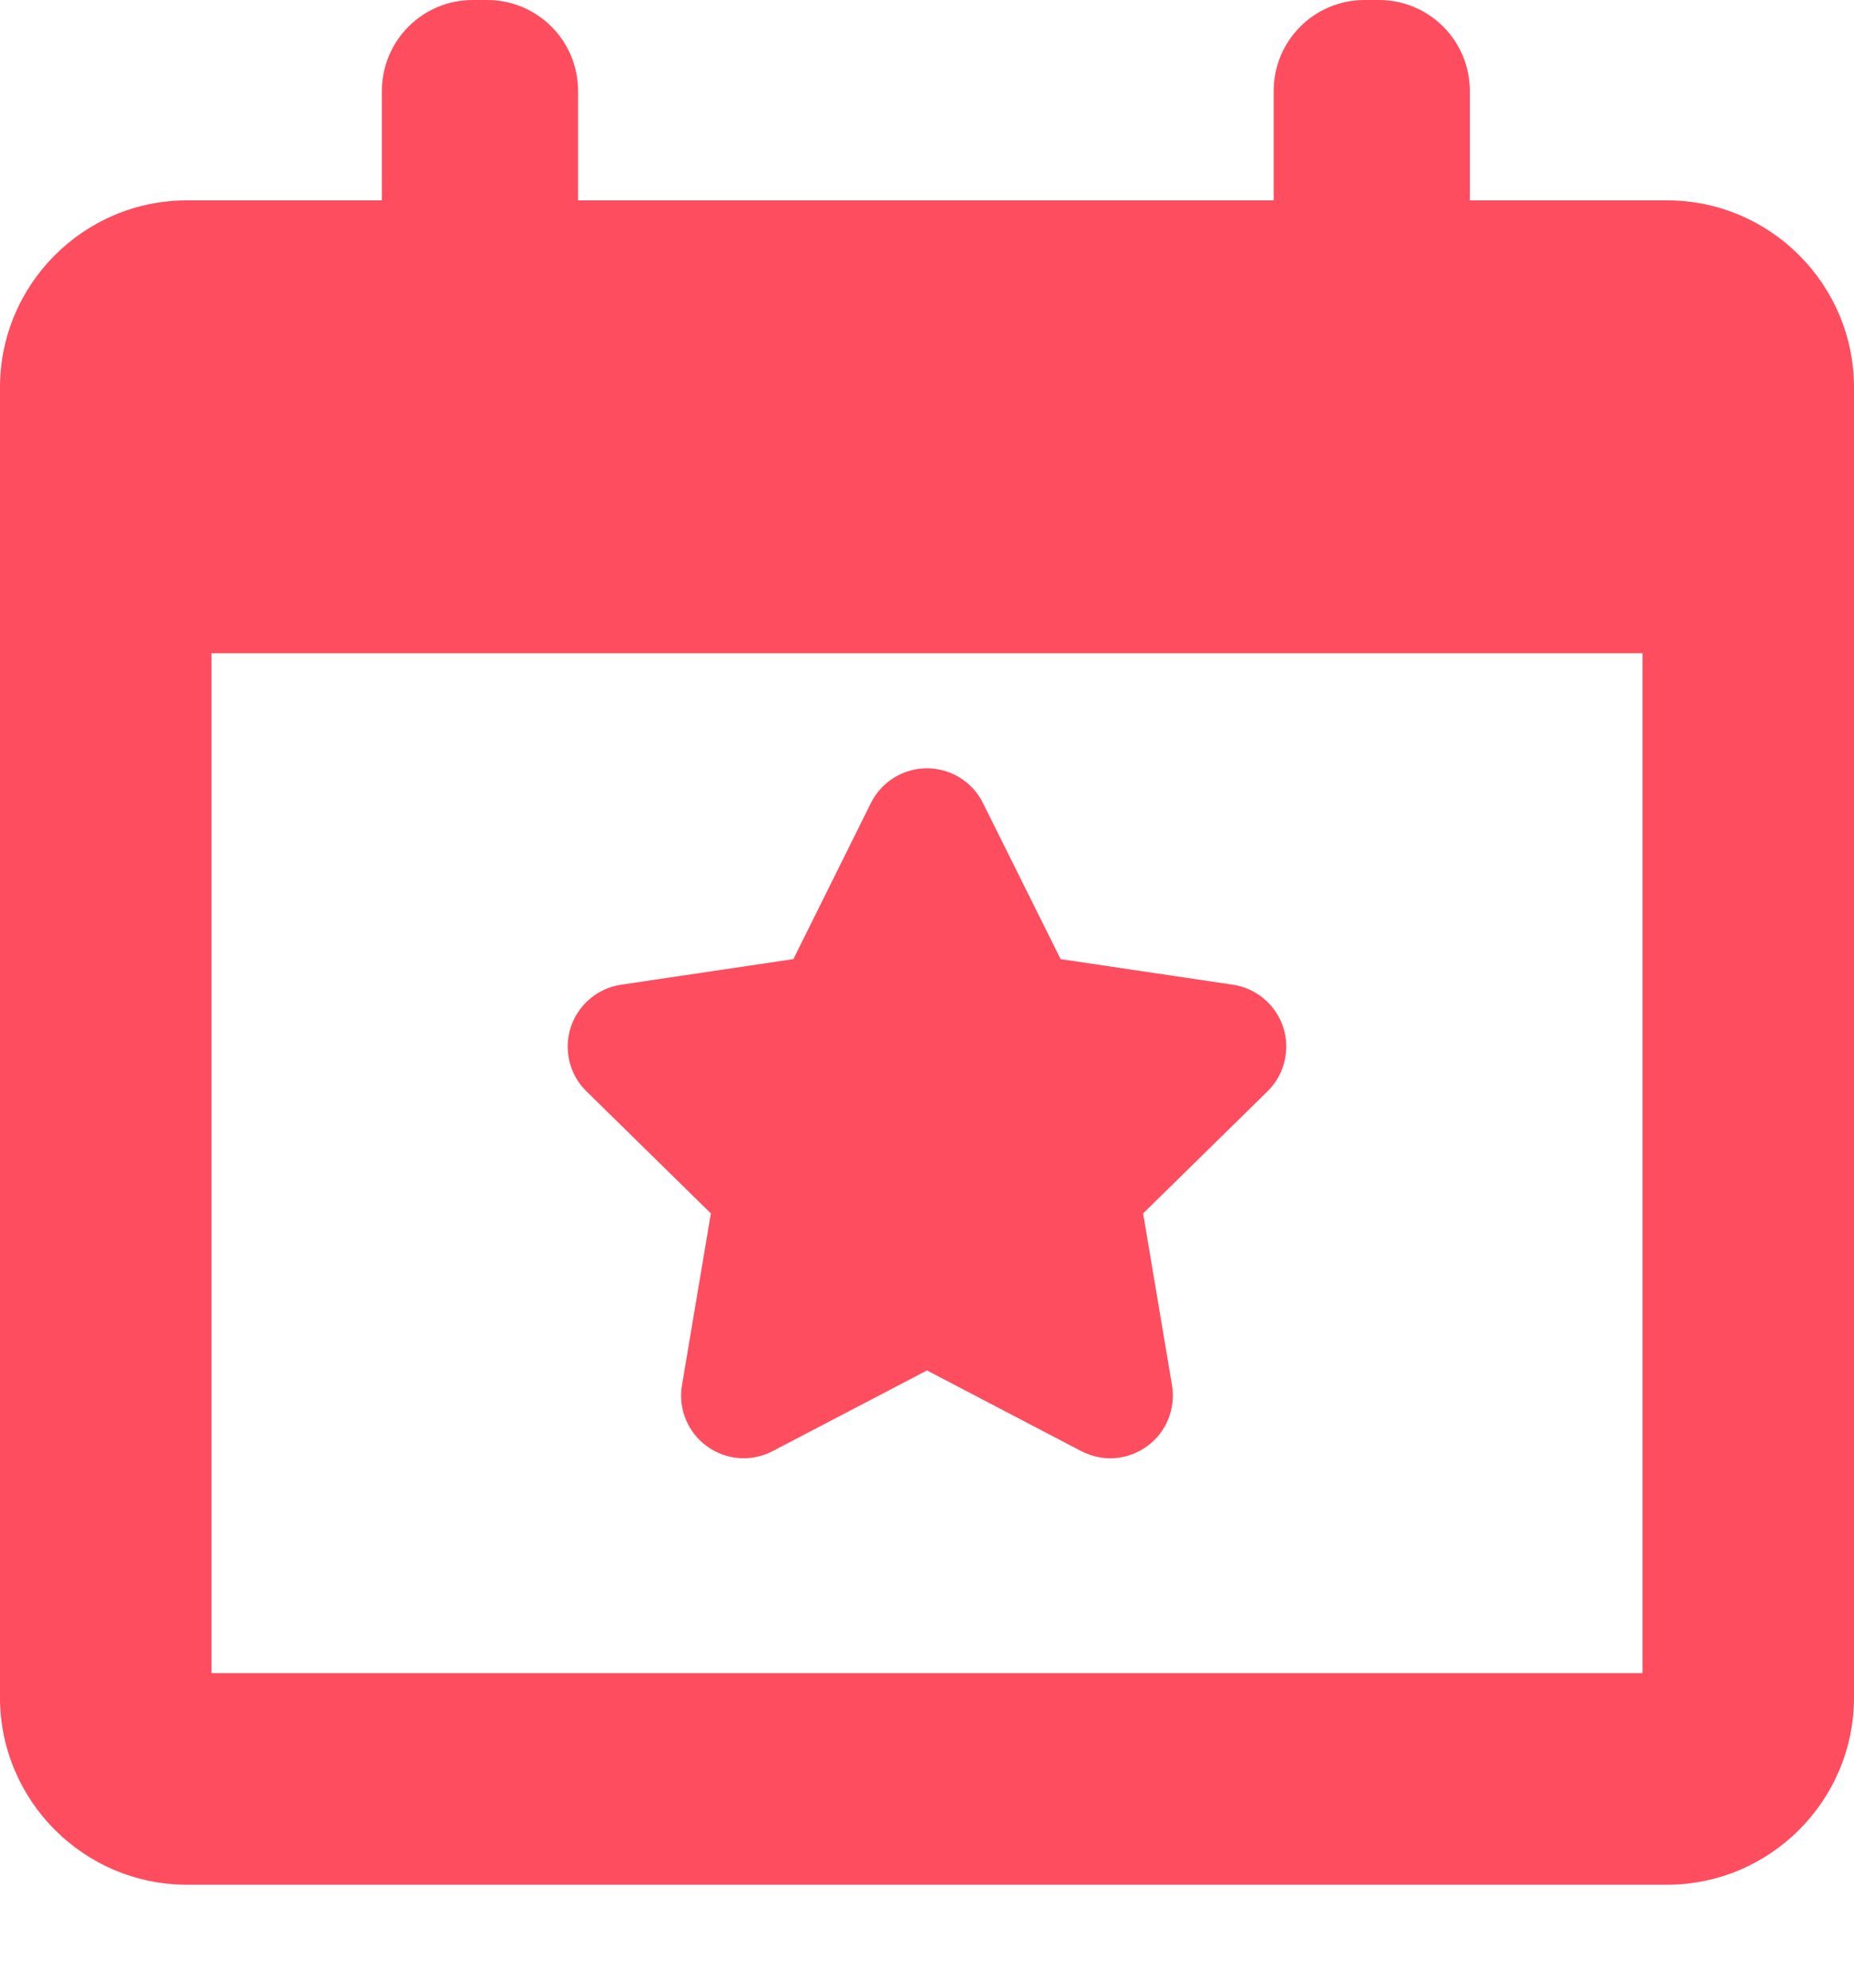 <svg width="14" height="15" viewBox="0 0 14 15" fill="none" xmlns="http://www.w3.org/2000/svg">
<path d="M5.368 9.157L5.15 10.453C5.12 10.63 5.192 10.808 5.338 10.914C5.483 11.02 5.676 11.034 5.834 10.951L7 10.342L8.165 10.951C8.234 10.986 8.309 11.005 8.384 11.005C8.482 11.005 8.58 10.974 8.662 10.914C8.807 10.809 8.88 10.63 8.85 10.453L8.632 9.157L9.571 8.236C9.699 8.111 9.745 7.923 9.69 7.752C9.634 7.582 9.486 7.457 9.309 7.431L8.009 7.238L7.423 6.061C7.344 5.9 7.179 5.798 7 5.798C6.82 5.798 6.656 5.9 6.576 6.061L5.991 7.238L4.691 7.431C4.513 7.457 4.366 7.582 4.31 7.752C4.255 7.923 4.3 8.111 4.429 8.236L5.368 9.157Z" fill="#FE4D5F"/>
<path d="M12.588 1.512H11.099V0.686C11.099 0.307 10.792 0 10.412 0H10.304C9.925 0 9.618 0.307 9.618 0.686V1.512H4.365V0.686C4.365 0.307 4.058 0 3.679 0H3.57C3.191 0 2.884 0.307 2.884 0.686V1.512H1.412C0.634 1.512 0 2.145 0 2.924V12.81C0 13.589 0.634 14.223 1.412 14.223H12.588C13.366 14.223 14 13.589 14 12.81V2.924C14 2.145 13.366 1.512 12.588 1.512ZM12.403 12.626H1.597V4.93H12.403V12.626Z" fill="#FE4D5F"/>
</svg>

